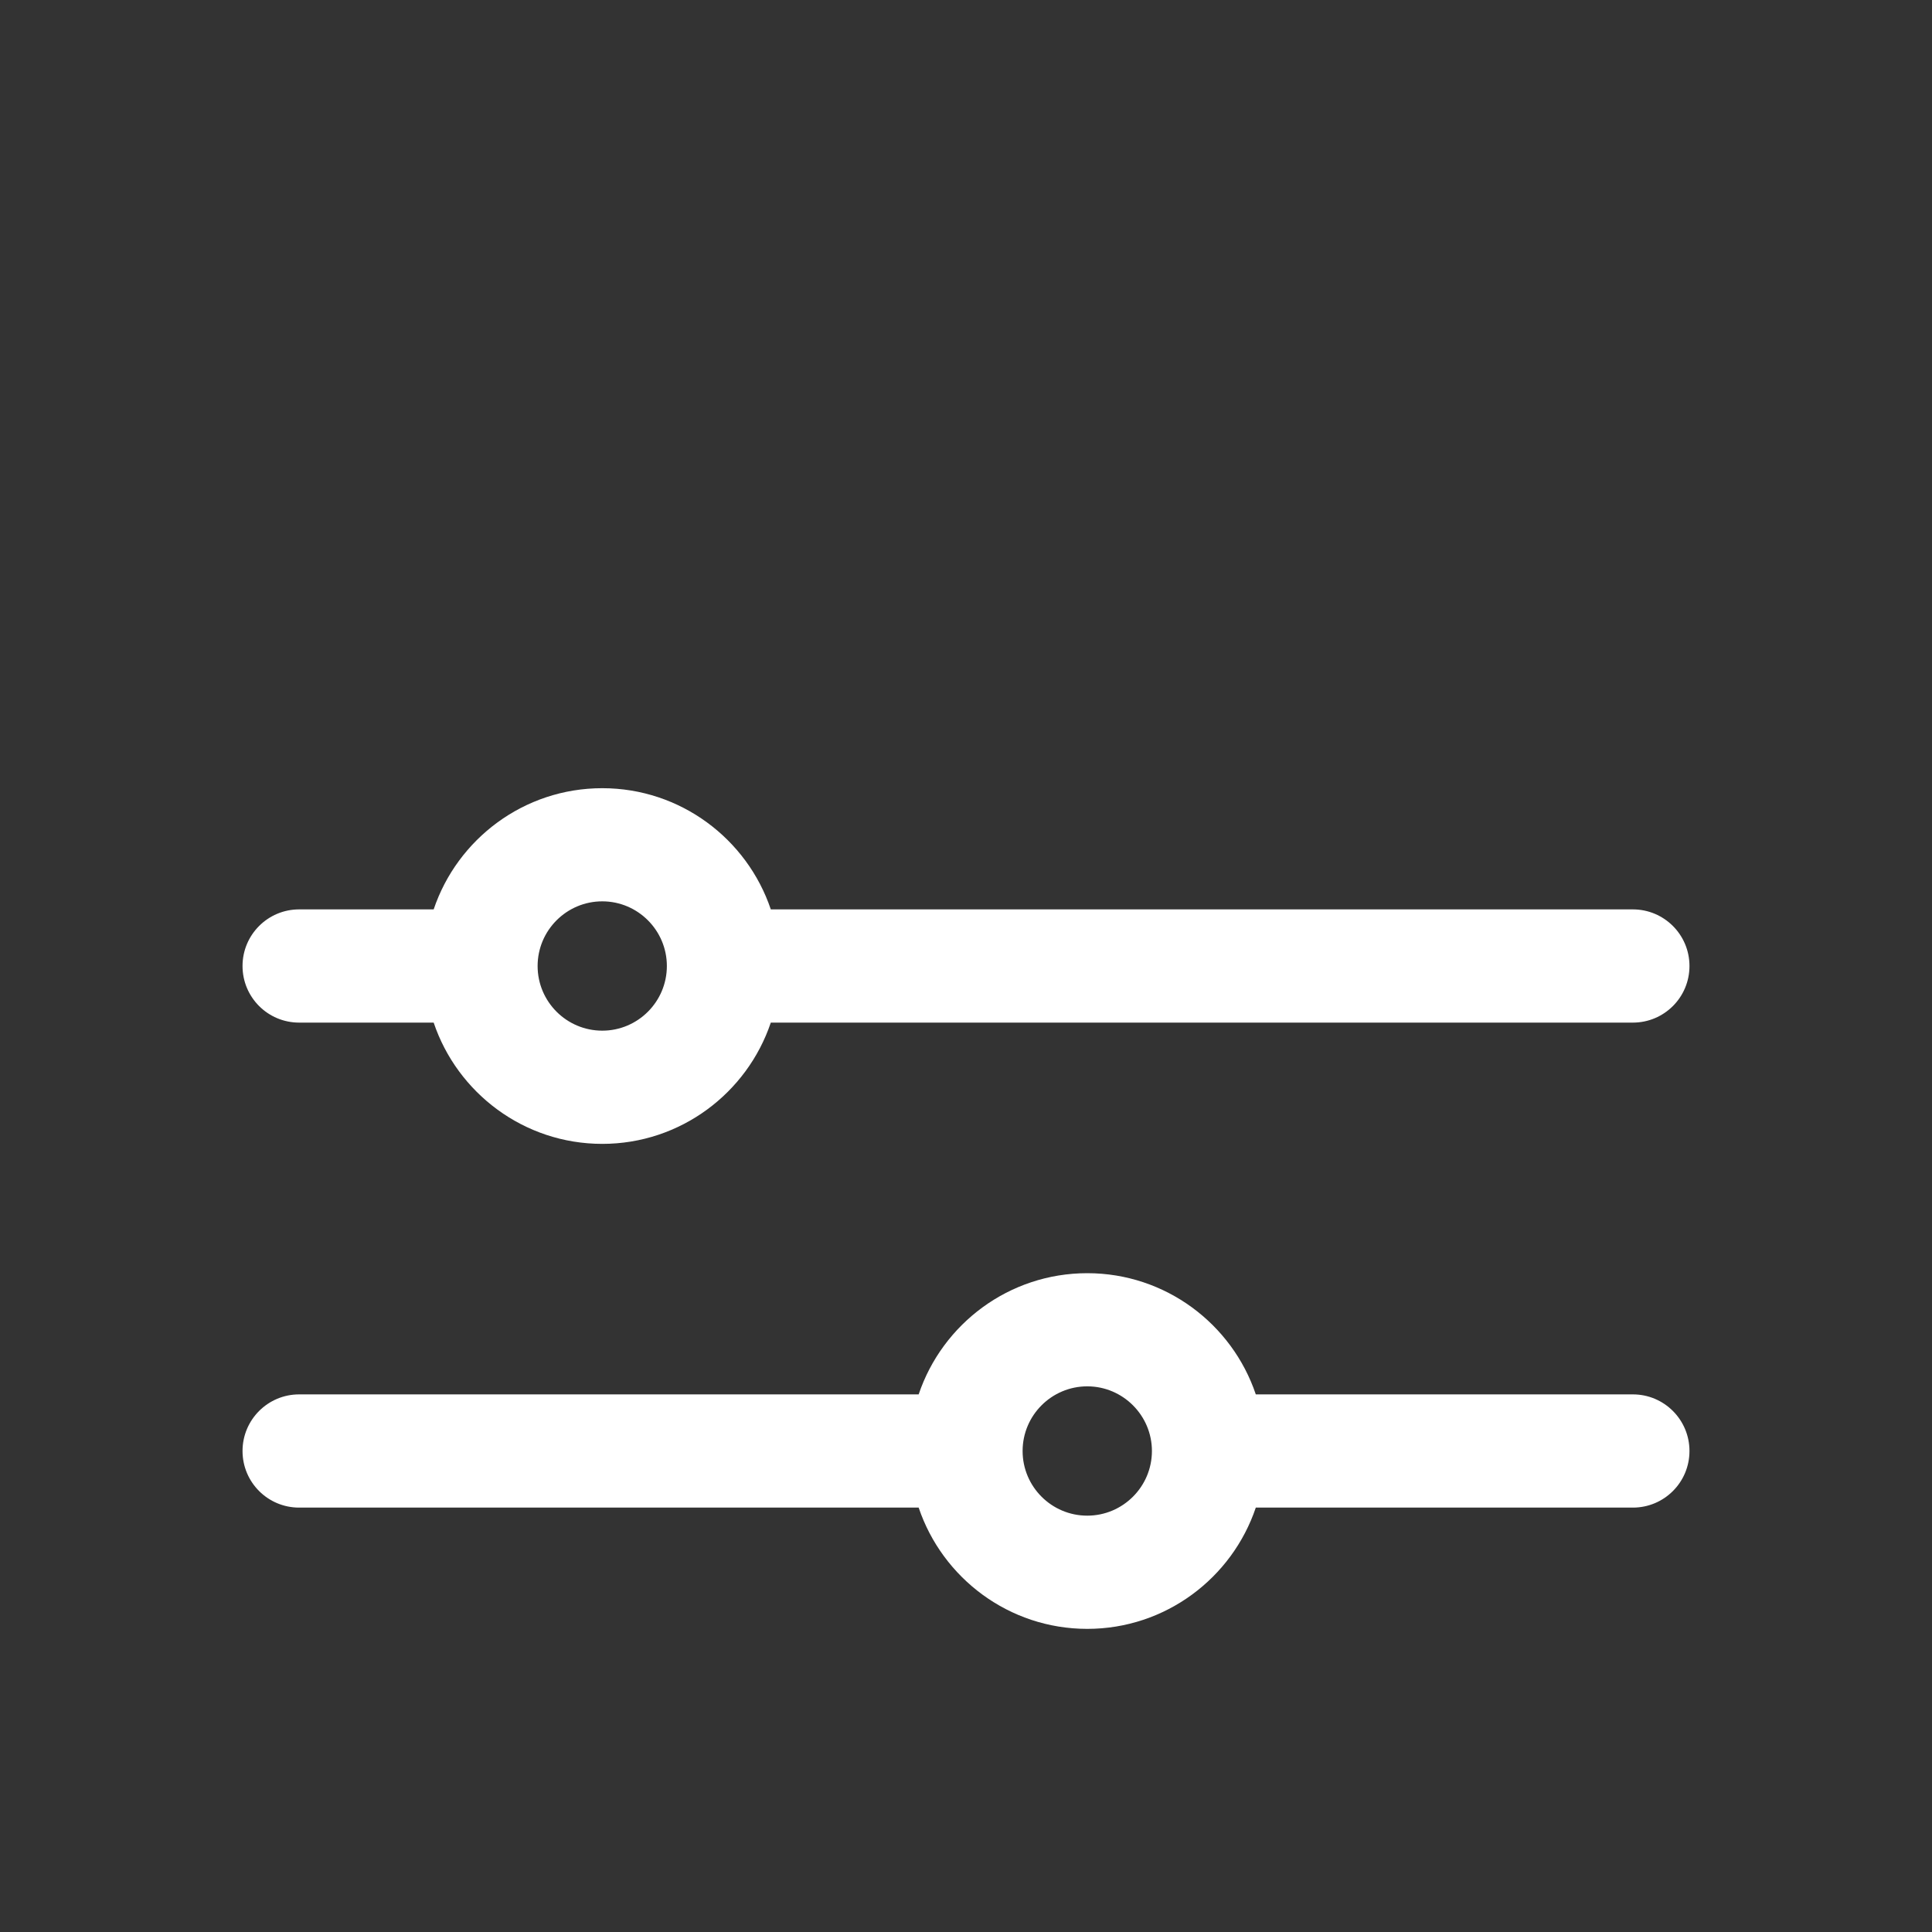 <svg width="30" height="30" viewBox="0 0 30 30" fill="none" xmlns="http://www.w3.org/2000/svg">
    <rect x="0" y="0" width="30" height="30" fill="#333333" stroke="none"/>
    <path d="M4.645 14.121H6.734C7.102 13.028 8.136 12.239 9.352 12.239C10.567 12.239 11.601 13.028 11.969 14.121H25.355C25.841 14.121 26.234 14.515 26.234 15C26.234 15.486 25.841 15.879 25.355 15.879H11.969C11.601 16.972 10.567 17.762 9.352 17.762C8.136 17.762 7.102 16.972 6.734 15.879H4.645C4.159 15.879 3.766 15.486 3.766 15C3.766 14.515 4.159 14.121 4.645 14.121ZM9.352 16.004C9.905 16.004 10.355 15.554 10.355 15C10.355 14.447 9.905 13.996 9.352 13.996C8.798 13.996 8.348 14.447 8.348 15C8.348 15.554 8.798 16.004 9.352 16.004Z" fill="white"/>
    <path d="M4.645 21.652H14.265C14.633 20.559 15.667 19.77 16.883 19.77C18.098 19.77 19.132 20.559 19.5 21.652H25.355C25.841 21.652 26.234 22.046 26.234 22.531C26.234 23.017 25.841 23.41 25.355 23.41H19.5C19.132 24.503 18.098 25.293 16.883 25.293C15.667 25.293 14.633 24.503 14.265 23.41H4.645C4.159 23.41 3.766 23.017 3.766 22.531C3.766 22.046 4.159 21.652 4.645 21.652ZM16.883 23.535C17.436 23.535 17.887 23.085 17.887 22.531C17.887 21.978 17.436 21.527 16.883 21.527C16.329 21.527 15.879 21.978 15.879 22.531C15.879 23.085 16.329 23.535 16.883 23.535Z" fill="white"/>
</svg>
